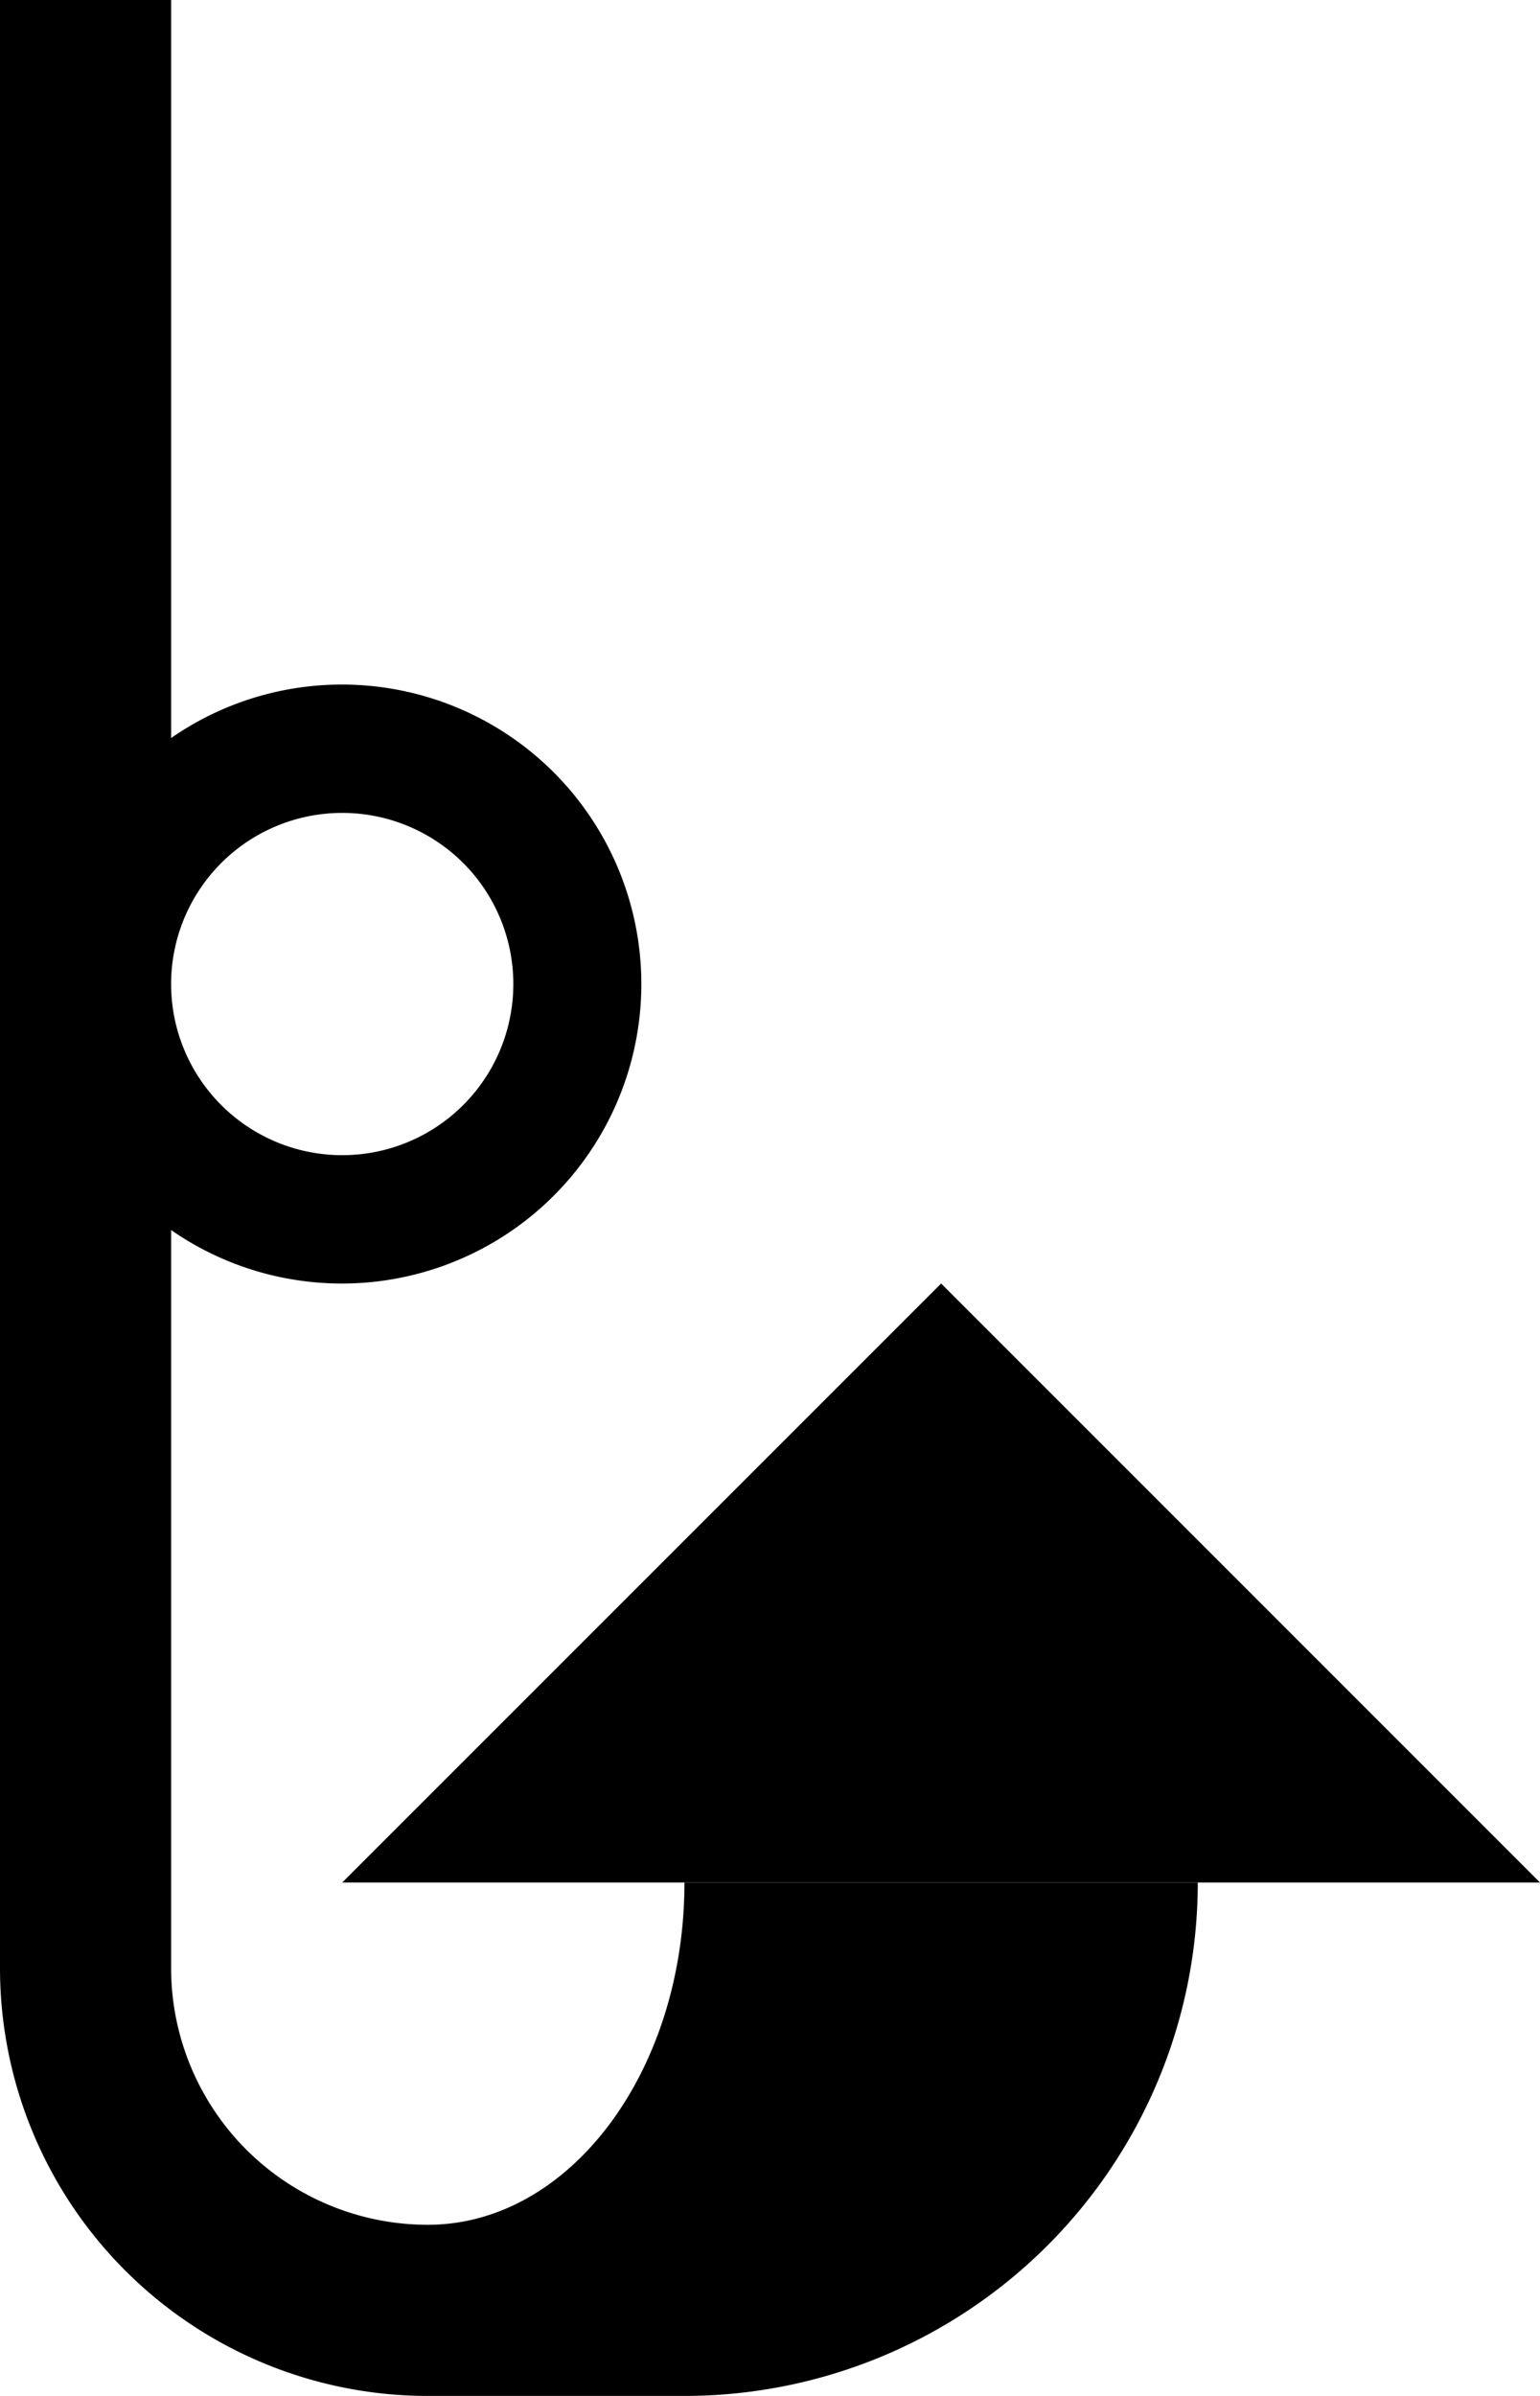 <svg xmlns="http://www.w3.org/2000/svg" version="1.0" width="18" height="28"><path d="M18 22l-7-7-7 7h14z"/><path d="M2 0v8.625a3.5 3.5 0 1 1 0 5.75V23a3 3 0 0 0 3 3c1.657 0 3-1.79 3-4h6a6 6 0 0 1-6 6H5a5 5 0 0 1-5-5V0h2zm2 9.5a2 2 0 1 0 0 4 2 2 0 0 0 0-4z"/></svg>